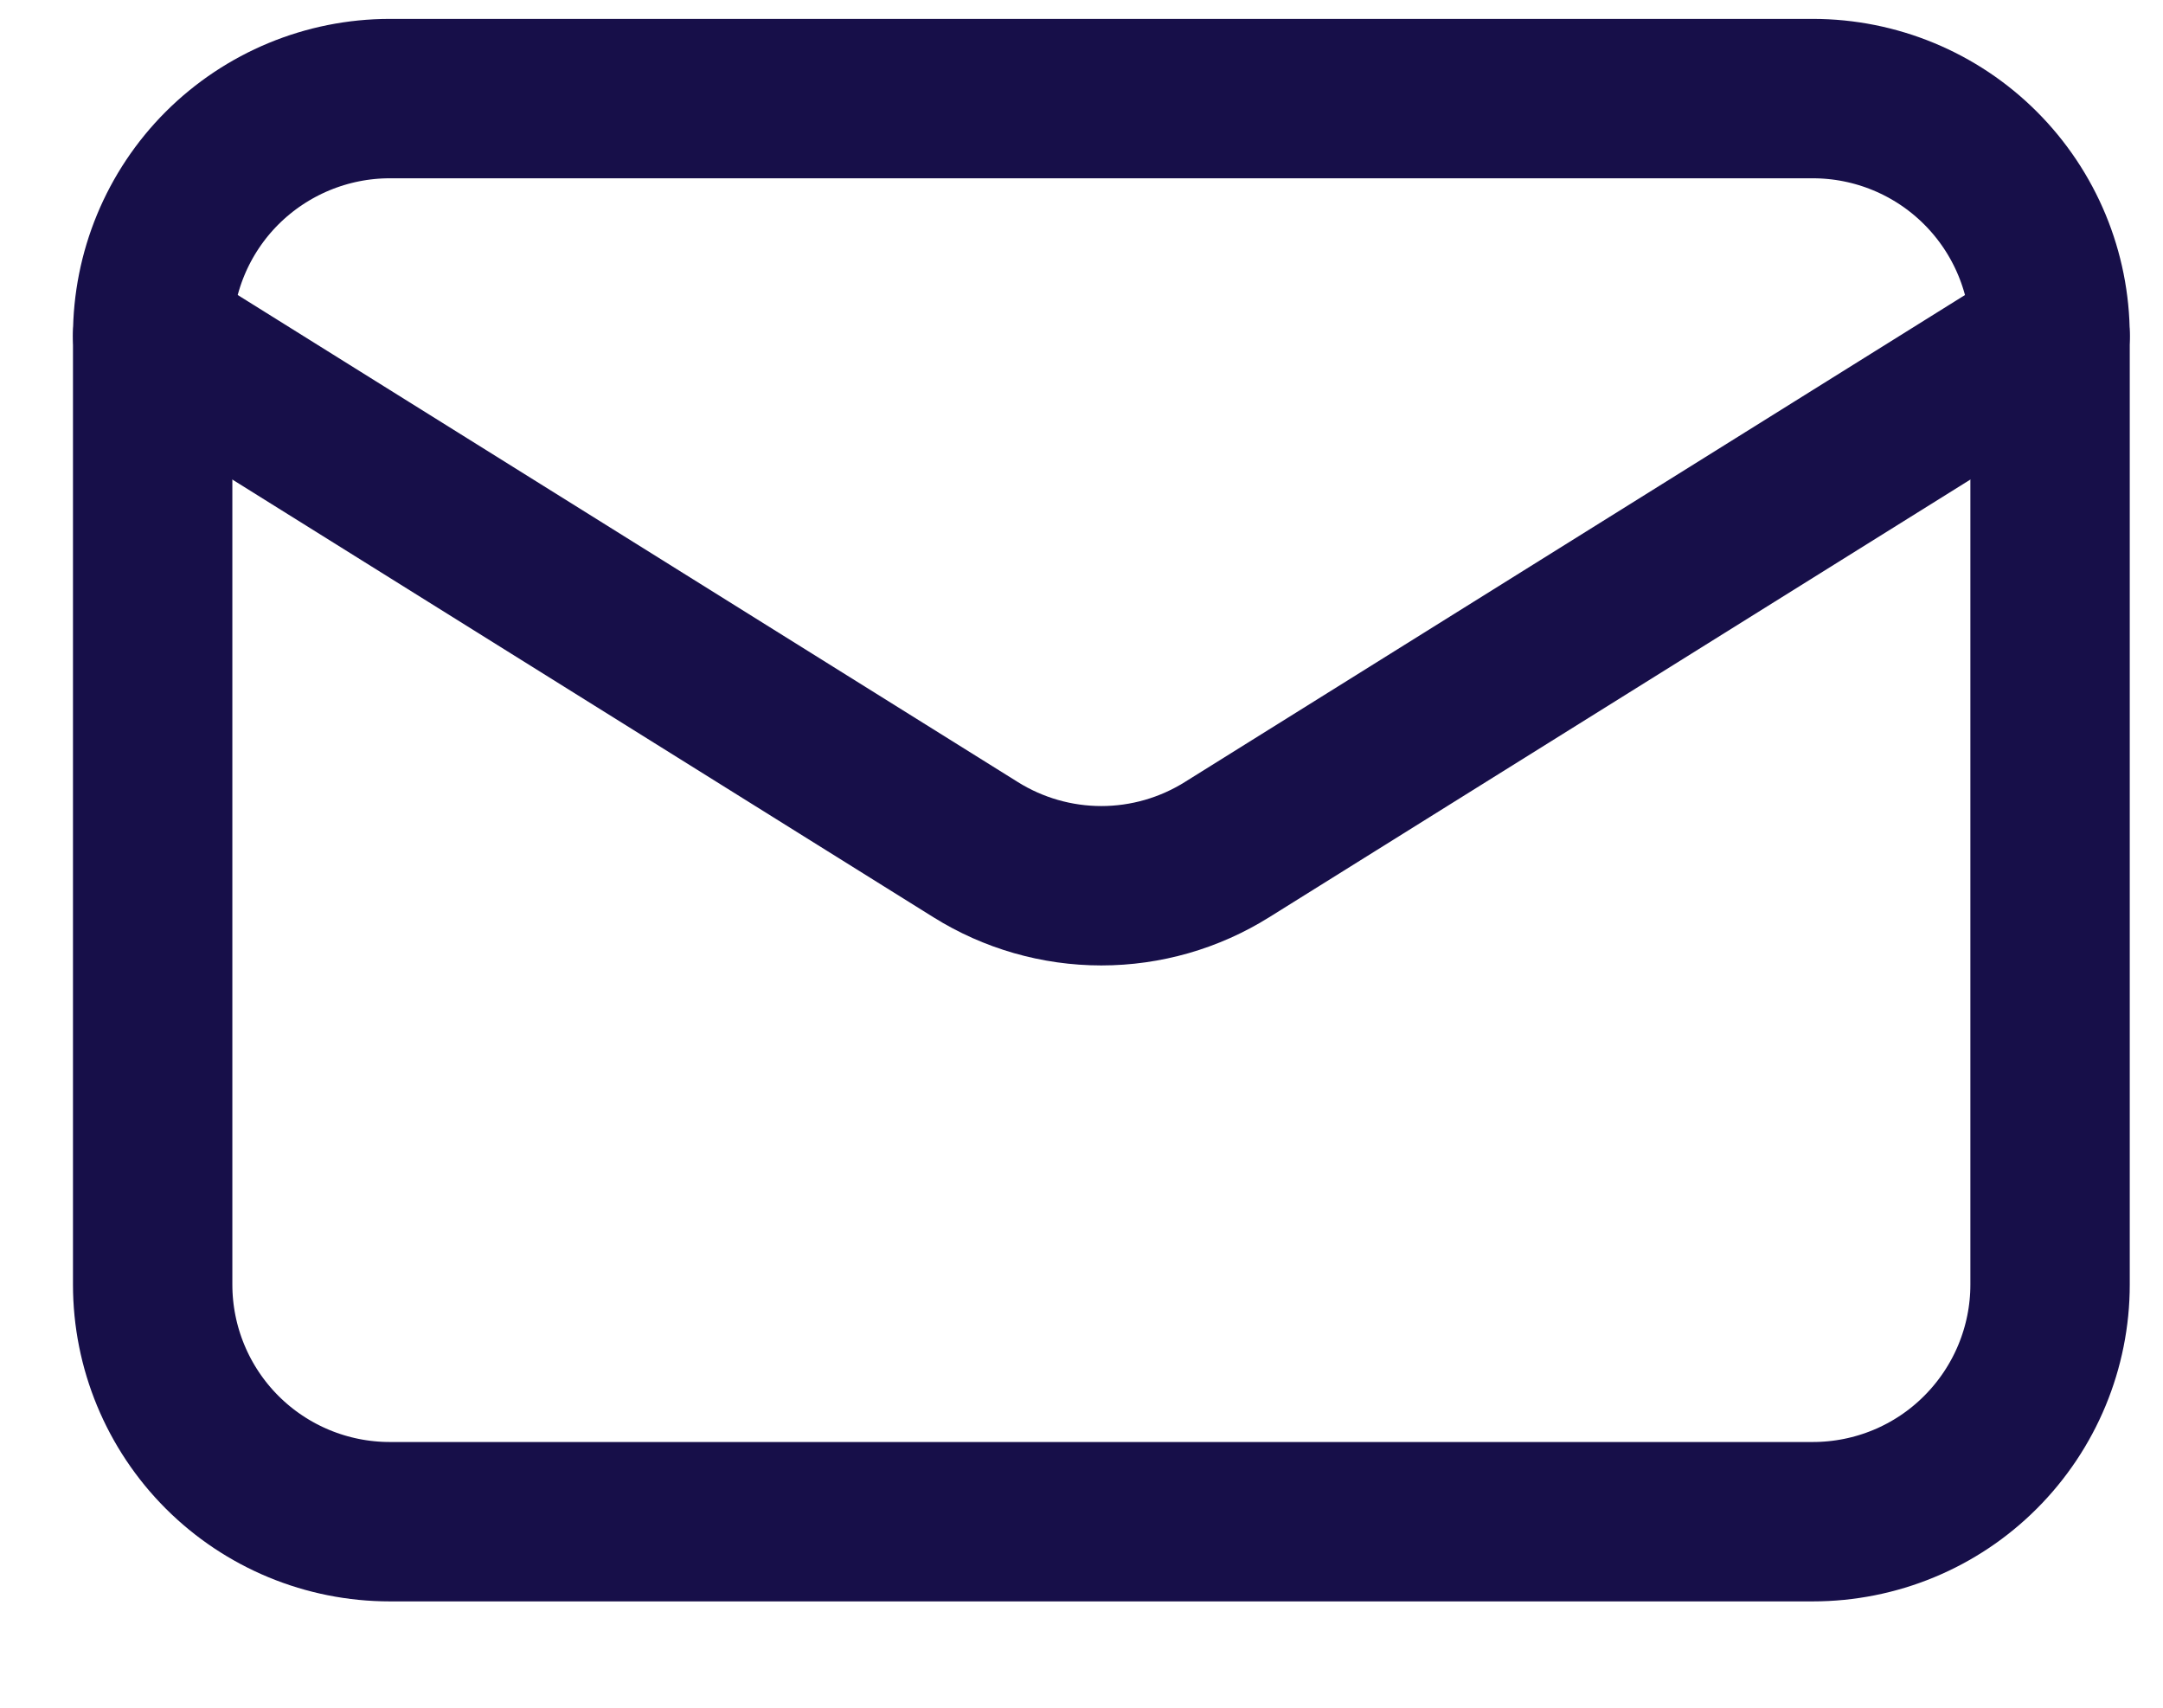<svg width="19" height="15" viewBox="0 0 19 15" fill="none" xmlns="http://www.w3.org/2000/svg">
<path d="M18.008 2.949V11.283C18.008 11.835 17.788 12.365 17.397 12.756C17.007 13.147 16.477 13.366 15.924 13.366H3.424C2.872 13.366 2.342 13.147 1.951 12.756C1.56 12.365 1.341 11.835 1.341 11.283V2.949" stroke="#170F49" stroke-width="1.4" stroke-linecap="round" stroke-linejoin="round"/>
<path d="M18.008 2.95C18.008 2.397 17.788 1.867 17.397 1.476C17.007 1.086 16.477 0.866 15.924 0.866H3.424C2.872 0.866 2.342 1.086 1.951 1.476C1.56 1.867 1.341 2.397 1.341 2.95L8.57 7.463C8.901 7.67 9.284 7.78 9.674 7.78C10.065 7.78 10.447 7.67 10.778 7.463L18.008 2.95Z" stroke="#170F49" stroke-width="1.4" stroke-linecap="round" stroke-linejoin="round"/>
</svg>
